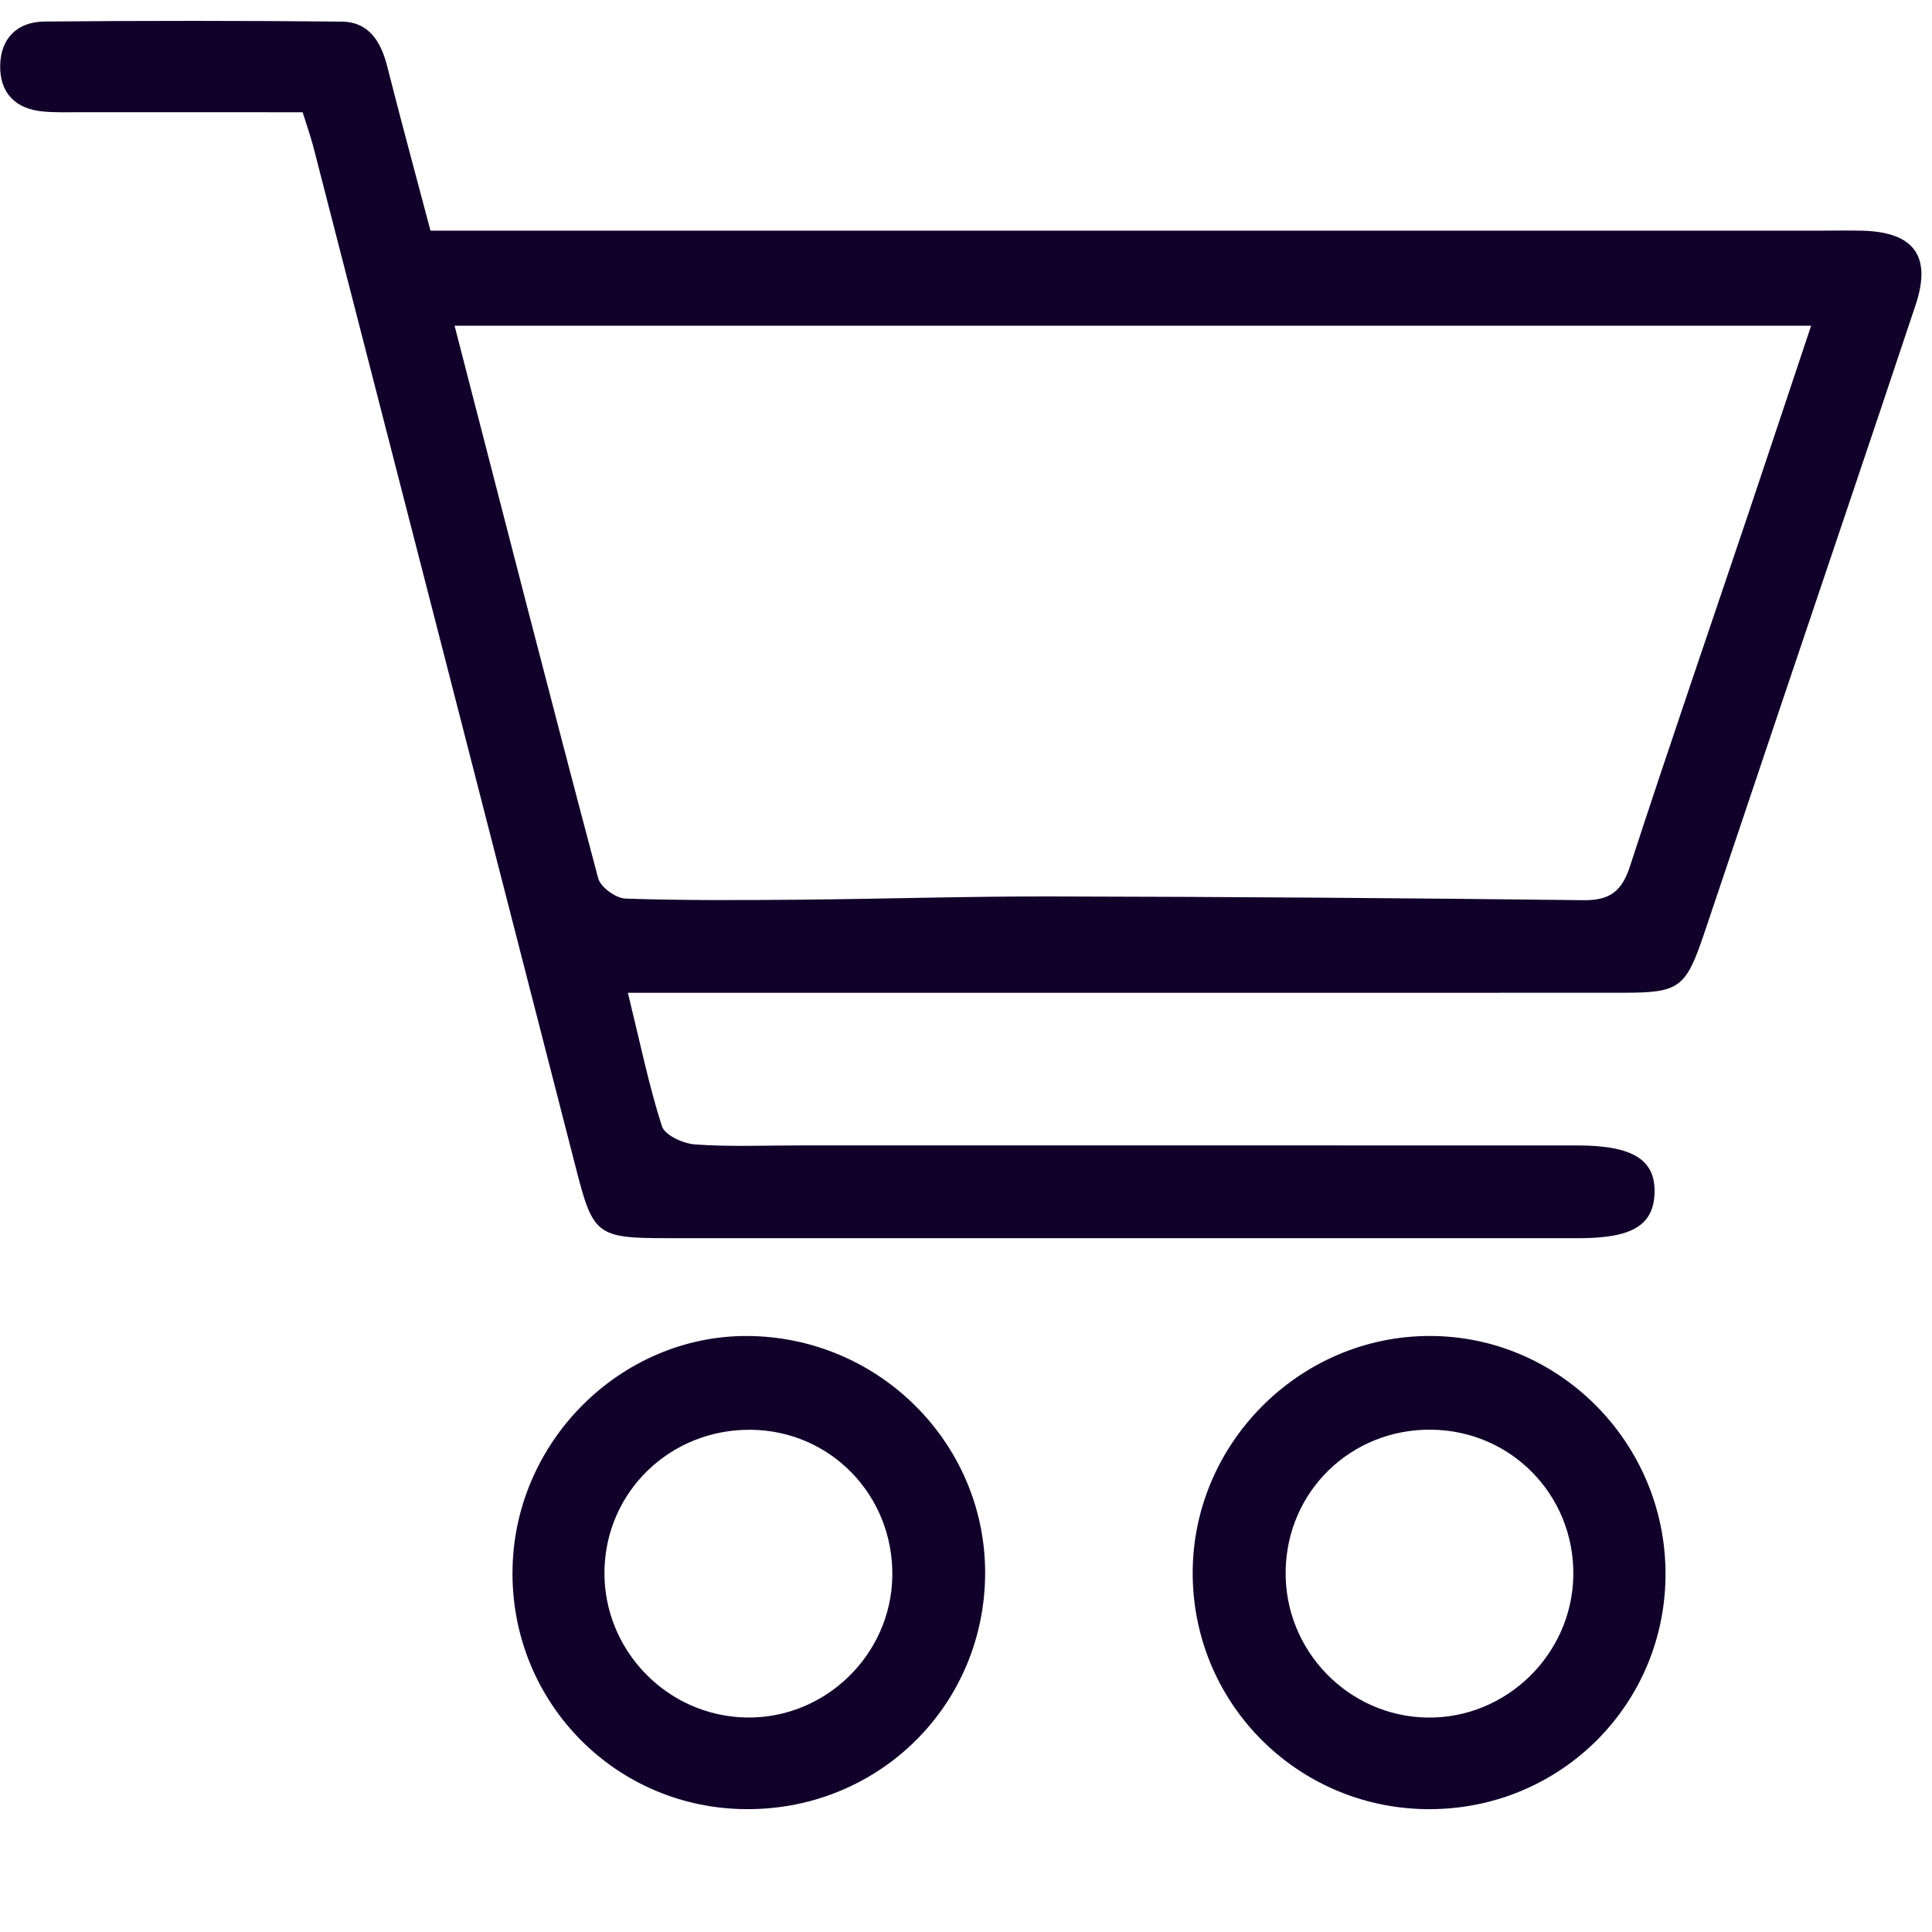 <svg xmlns="http://www.w3.org/2000/svg" xmlns:xlink="http://www.w3.org/1999/xlink" width="512" zoomAndPan="magnify" viewBox="0 0 384 384" height="512" preserveAspectRatio="xMidYMid meet" version="1.2"><defs><clipPath id="82c9e230a4"><path d="M 0 4.105 L 382 4.105 L 382 247 L 0 247 Z M 0 4.105 "/></clipPath></defs><g id="d887dc69cf"><g clip-rule="nonzero" clip-path="url(#82c9e230a4)"><path style=" stroke:none;fill-rule:nonzero;fill:#11002a;fill-opacity:1;" d="M 370.379 45.859 C 367.777 45.777 365.168 45.84 362.566 45.84 C 273.703 45.84 184.832 45.84 95.969 45.84 C 92.57 45.84 89.172 45.84 85.562 45.84 C 82.555 34.461 79.664 23.867 76.973 13.223 C 75.723 8.281 73.348 4.336 67.863 4.293 C 48.18 4.102 28.492 4.102 8.816 4.281 C 3.453 4.336 0.109 7.594 0.035 13.07 C -0.035 18.5 3.074 21.648 8.512 22.156 C 11.094 22.398 13.711 22.301 16.324 22.301 C 30.77 22.309 45.207 22.309 60.152 22.309 C 61.086 25.285 61.766 27.188 62.273 29.145 C 79.711 96.902 97.137 164.656 114.531 232.418 C 117.848 245.359 118.652 246.094 132.293 246.094 C 192.789 246.102 253.293 246.113 313.789 246.102 C 324.348 246.102 328.617 243.555 328.852 237.207 C 329.098 230.543 324.594 227.676 313.57 227.668 C 262.047 227.648 210.523 227.66 158.992 227.66 C 152.043 227.66 145.082 227.957 138.164 227.469 C 135.809 227.305 132.129 225.629 131.559 223.84 C 128.941 215.645 127.207 207.164 124.797 197.328 C 132.645 197.328 139.516 197.328 146.395 197.328 C 205.133 197.328 263.859 197.336 322.598 197.316 C 333.801 197.316 335.051 196.383 338.695 185.594 C 343.695 170.793 348.652 155.977 353.641 141.168 C 362.684 114.293 371.809 87.441 380.766 60.539 C 383.938 50.945 380.438 46.184 370.379 45.859 Z M 347.414 102.332 C 339.574 125.617 331.57 148.859 323.957 172.219 C 322.336 177.188 319.934 178.984 314.695 178.918 C 279.441 178.492 244.176 178.246 208.922 178.176 C 192.254 178.141 175.586 178.676 158.922 178.82 C 147.391 178.918 135.844 178.992 124.328 178.602 C 122.406 178.539 119.352 176.324 118.891 174.559 C 109.266 138.277 99.945 101.906 90.348 64.738 C 180.281 64.738 269.434 64.738 359.973 64.738 C 355.613 77.785 351.535 90.074 347.414 102.332 Z M 347.414 102.332 "/></g><path style=" stroke:none;fill-rule:nonzero;fill:#11002a;fill-opacity:1;" d="M 284.098 265.535 C 258.051 265.578 236.672 287.305 237.062 313.332 C 237.441 339.246 258.586 359.84 284.543 359.586 C 310.57 359.332 331.234 338.387 331.035 312.453 C 330.836 286.562 309.754 265.488 284.098 265.535 Z M 283.707 341.379 C 267.984 341.152 255.305 328.059 255.531 312.289 C 255.758 296.375 268.539 283.977 284.516 284.16 C 300.402 284.352 312.918 297.199 312.711 313.094 C 312.5 328.82 299.379 341.605 283.707 341.379 Z M 283.707 341.379 "/><path style=" stroke:none;fill-rule:nonzero;fill:#11002a;fill-opacity:1;" d="M 149.812 265.562 C 124.391 264.738 102.559 285.629 101.879 311.438 C 101.188 337.461 121.406 358.887 147.309 359.566 C 173.738 360.266 195.281 339.801 195.797 313.504 C 196.297 287.824 175.742 266.395 149.812 265.562 Z M 148.309 341.367 C 132.582 341.078 119.902 327.965 120.141 312.242 C 120.383 296.438 133.254 284.023 149.242 284.18 C 165.074 284.332 177.555 297.199 177.355 313.176 C 177.172 328.883 164.004 341.66 148.309 341.367 Z M 148.309 341.367 "/></g></svg>